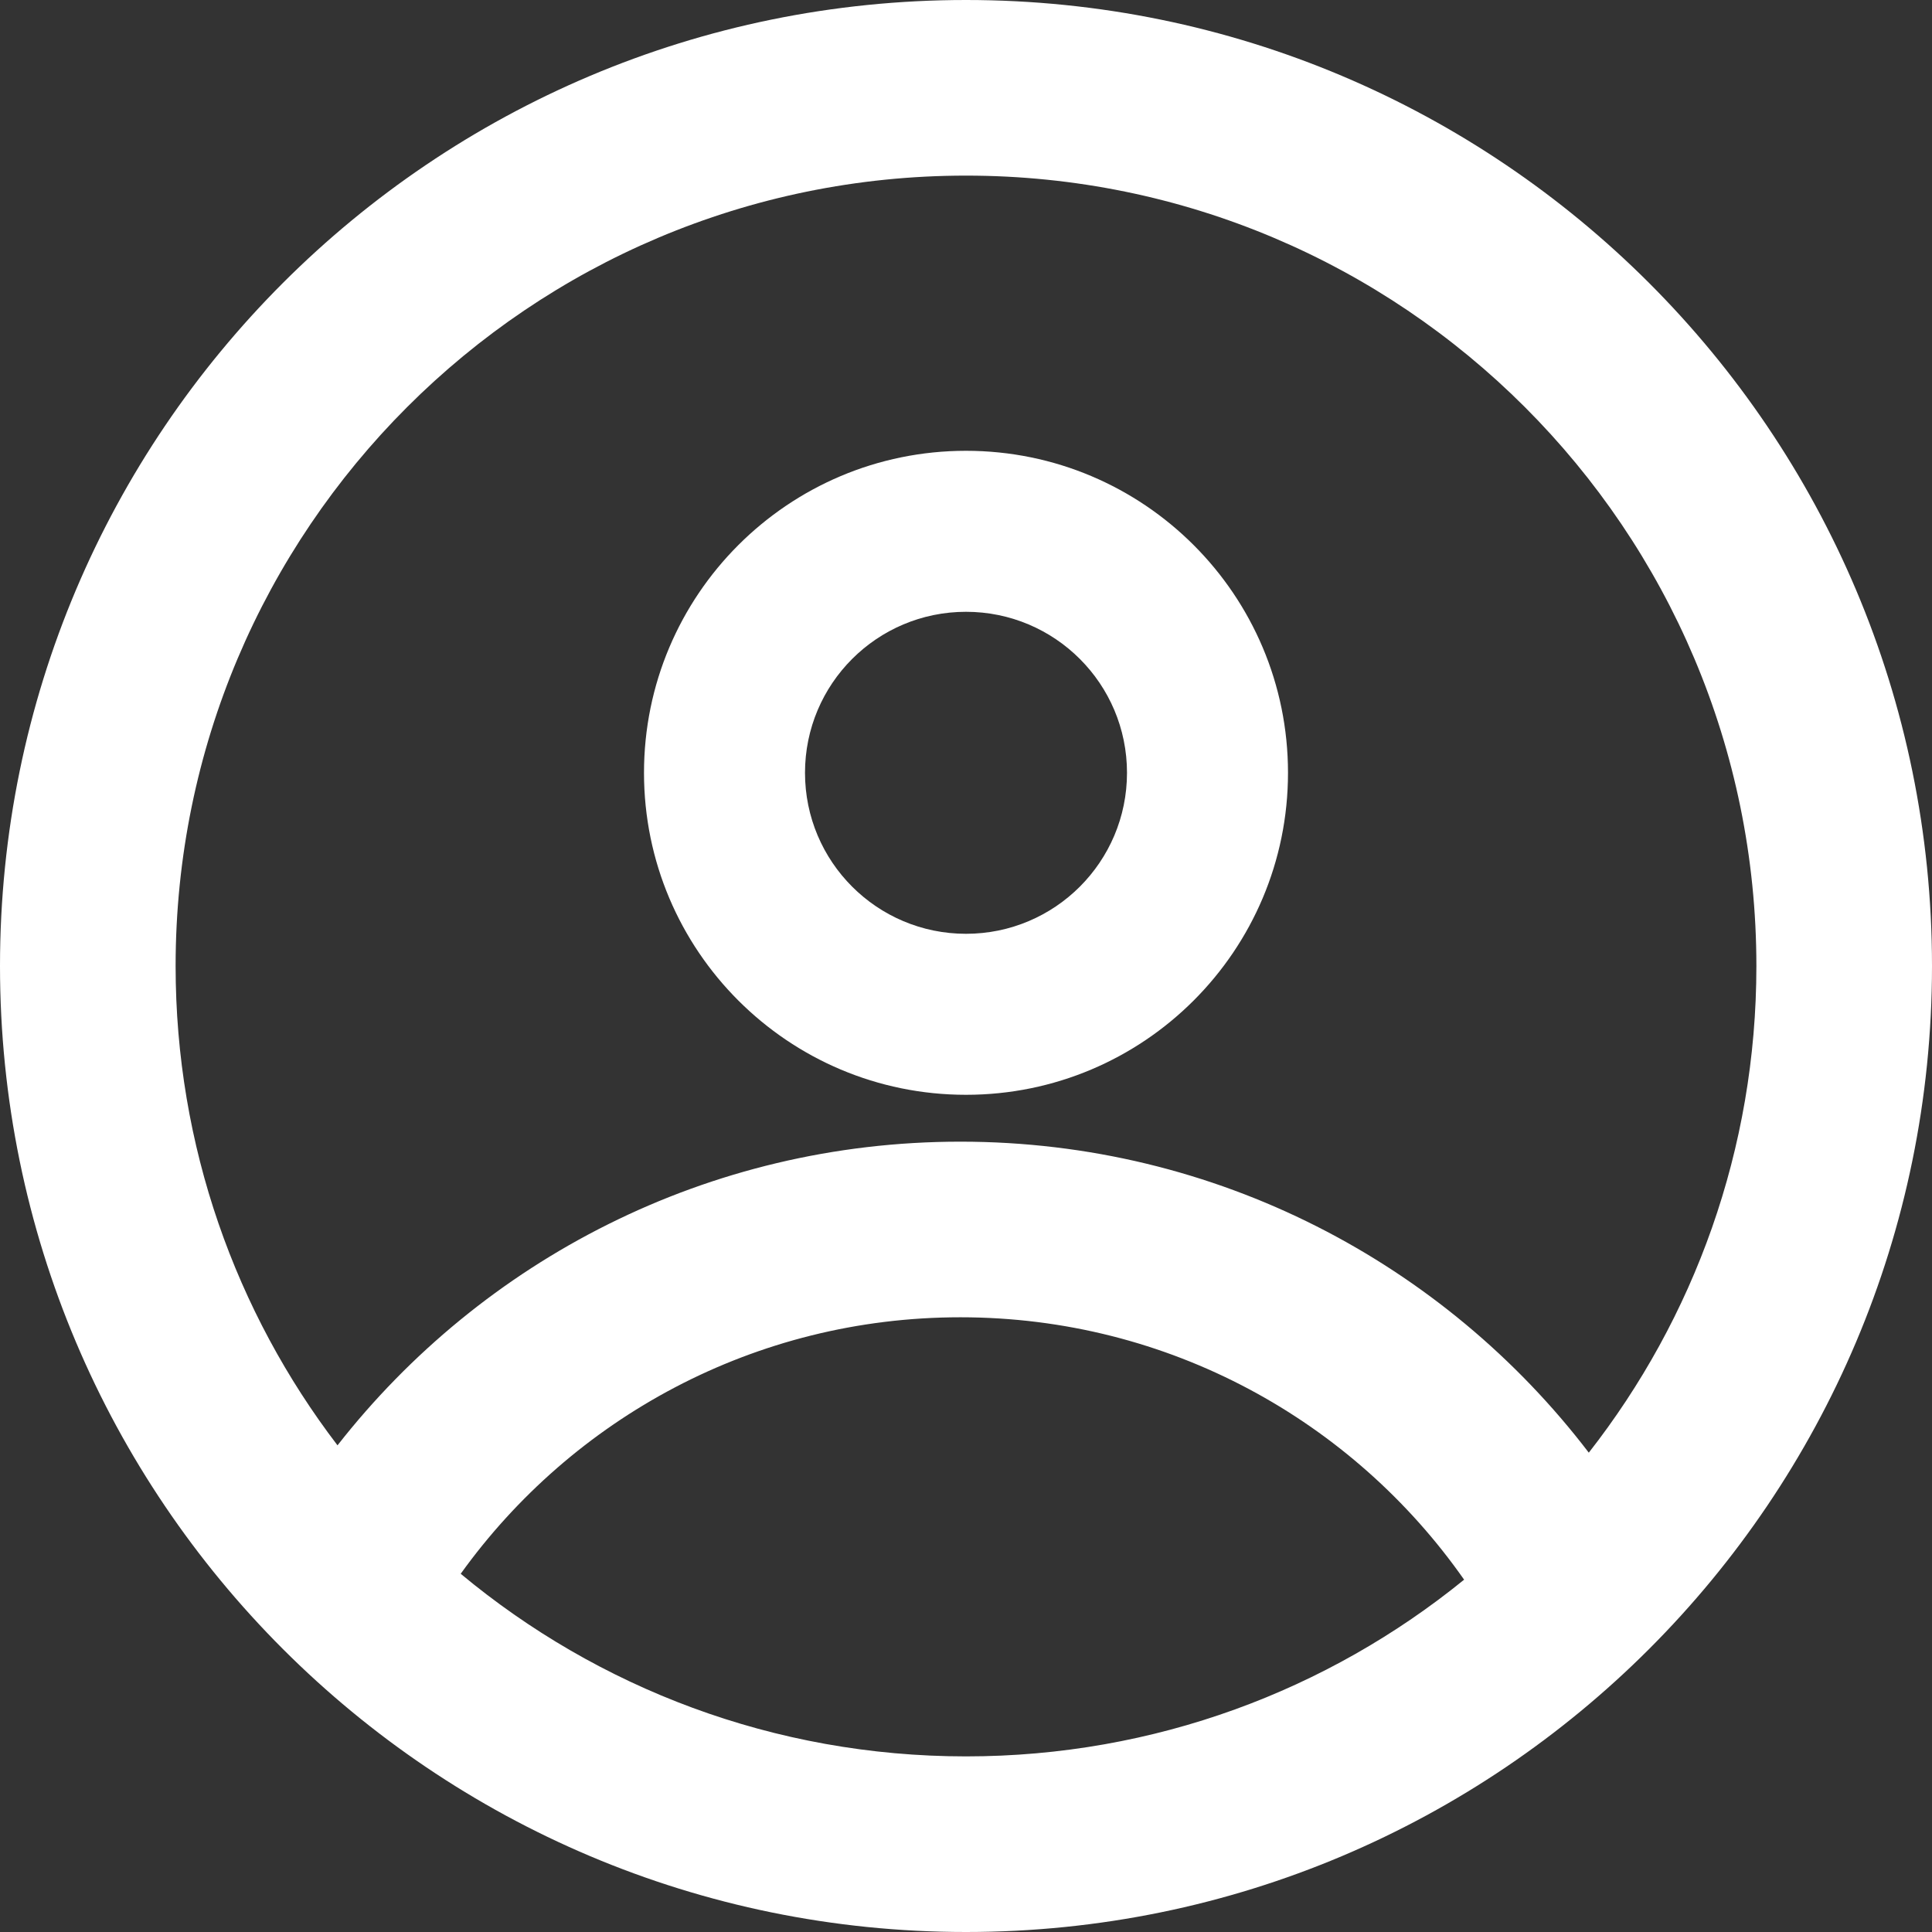 <svg width="39" height="39" viewBox="0 0 39 39" fill="none" xmlns="http://www.w3.org/2000/svg">
<rect x="0" y="0" width="39" height="39" fill="#333333" stroke="none"/>
<path fill-rule="evenodd" clip-rule="evenodd" d="M13 15.6C13 19.19 15.91 22.1 19.5 22.1C23.09 22.1 26 19.19 26 15.6C26 12.01 23.09 9.1 19.5 9.1C15.91 9.1 13 12.01 13 15.6ZM16.25 15.6C16.25 17.396 17.705 18.85 19.5 18.85C21.295 18.85 22.75 17.396 22.75 15.6C22.75 13.804 21.295 12.35 19.5 12.35C17.705 12.35 16.25 13.804 16.25 15.6Z" fill="white"/>
<path fill-rule="evenodd" clip-rule="evenodd" d="M19.5 0C30.27 0 39 8.731 39 19.5C39 30.269 30.27 39 19.5 39C8.73 39 0 30.269 0 19.5C0 8.731 8.73 0 19.5 0ZM35.455 19.5C35.455 23.205 34.191 26.616 32.072 29.324C29.157 25.508 24.559 23.046 19.386 23.046C14.28 23.046 9.734 25.444 6.813 29.176C4.763 26.492 3.545 23.138 3.545 19.5C3.545 10.688 10.688 3.545 19.5 3.545C28.311 3.545 35.455 10.688 35.455 19.5ZM19.5 35.455C23.312 35.455 26.811 34.118 29.555 31.888C27.311 28.684 23.593 26.591 19.386 26.591C15.231 26.591 11.552 28.633 9.3 31.769C12.065 34.07 15.621 35.455 19.5 35.455Z" fill="white"/>
</svg>
